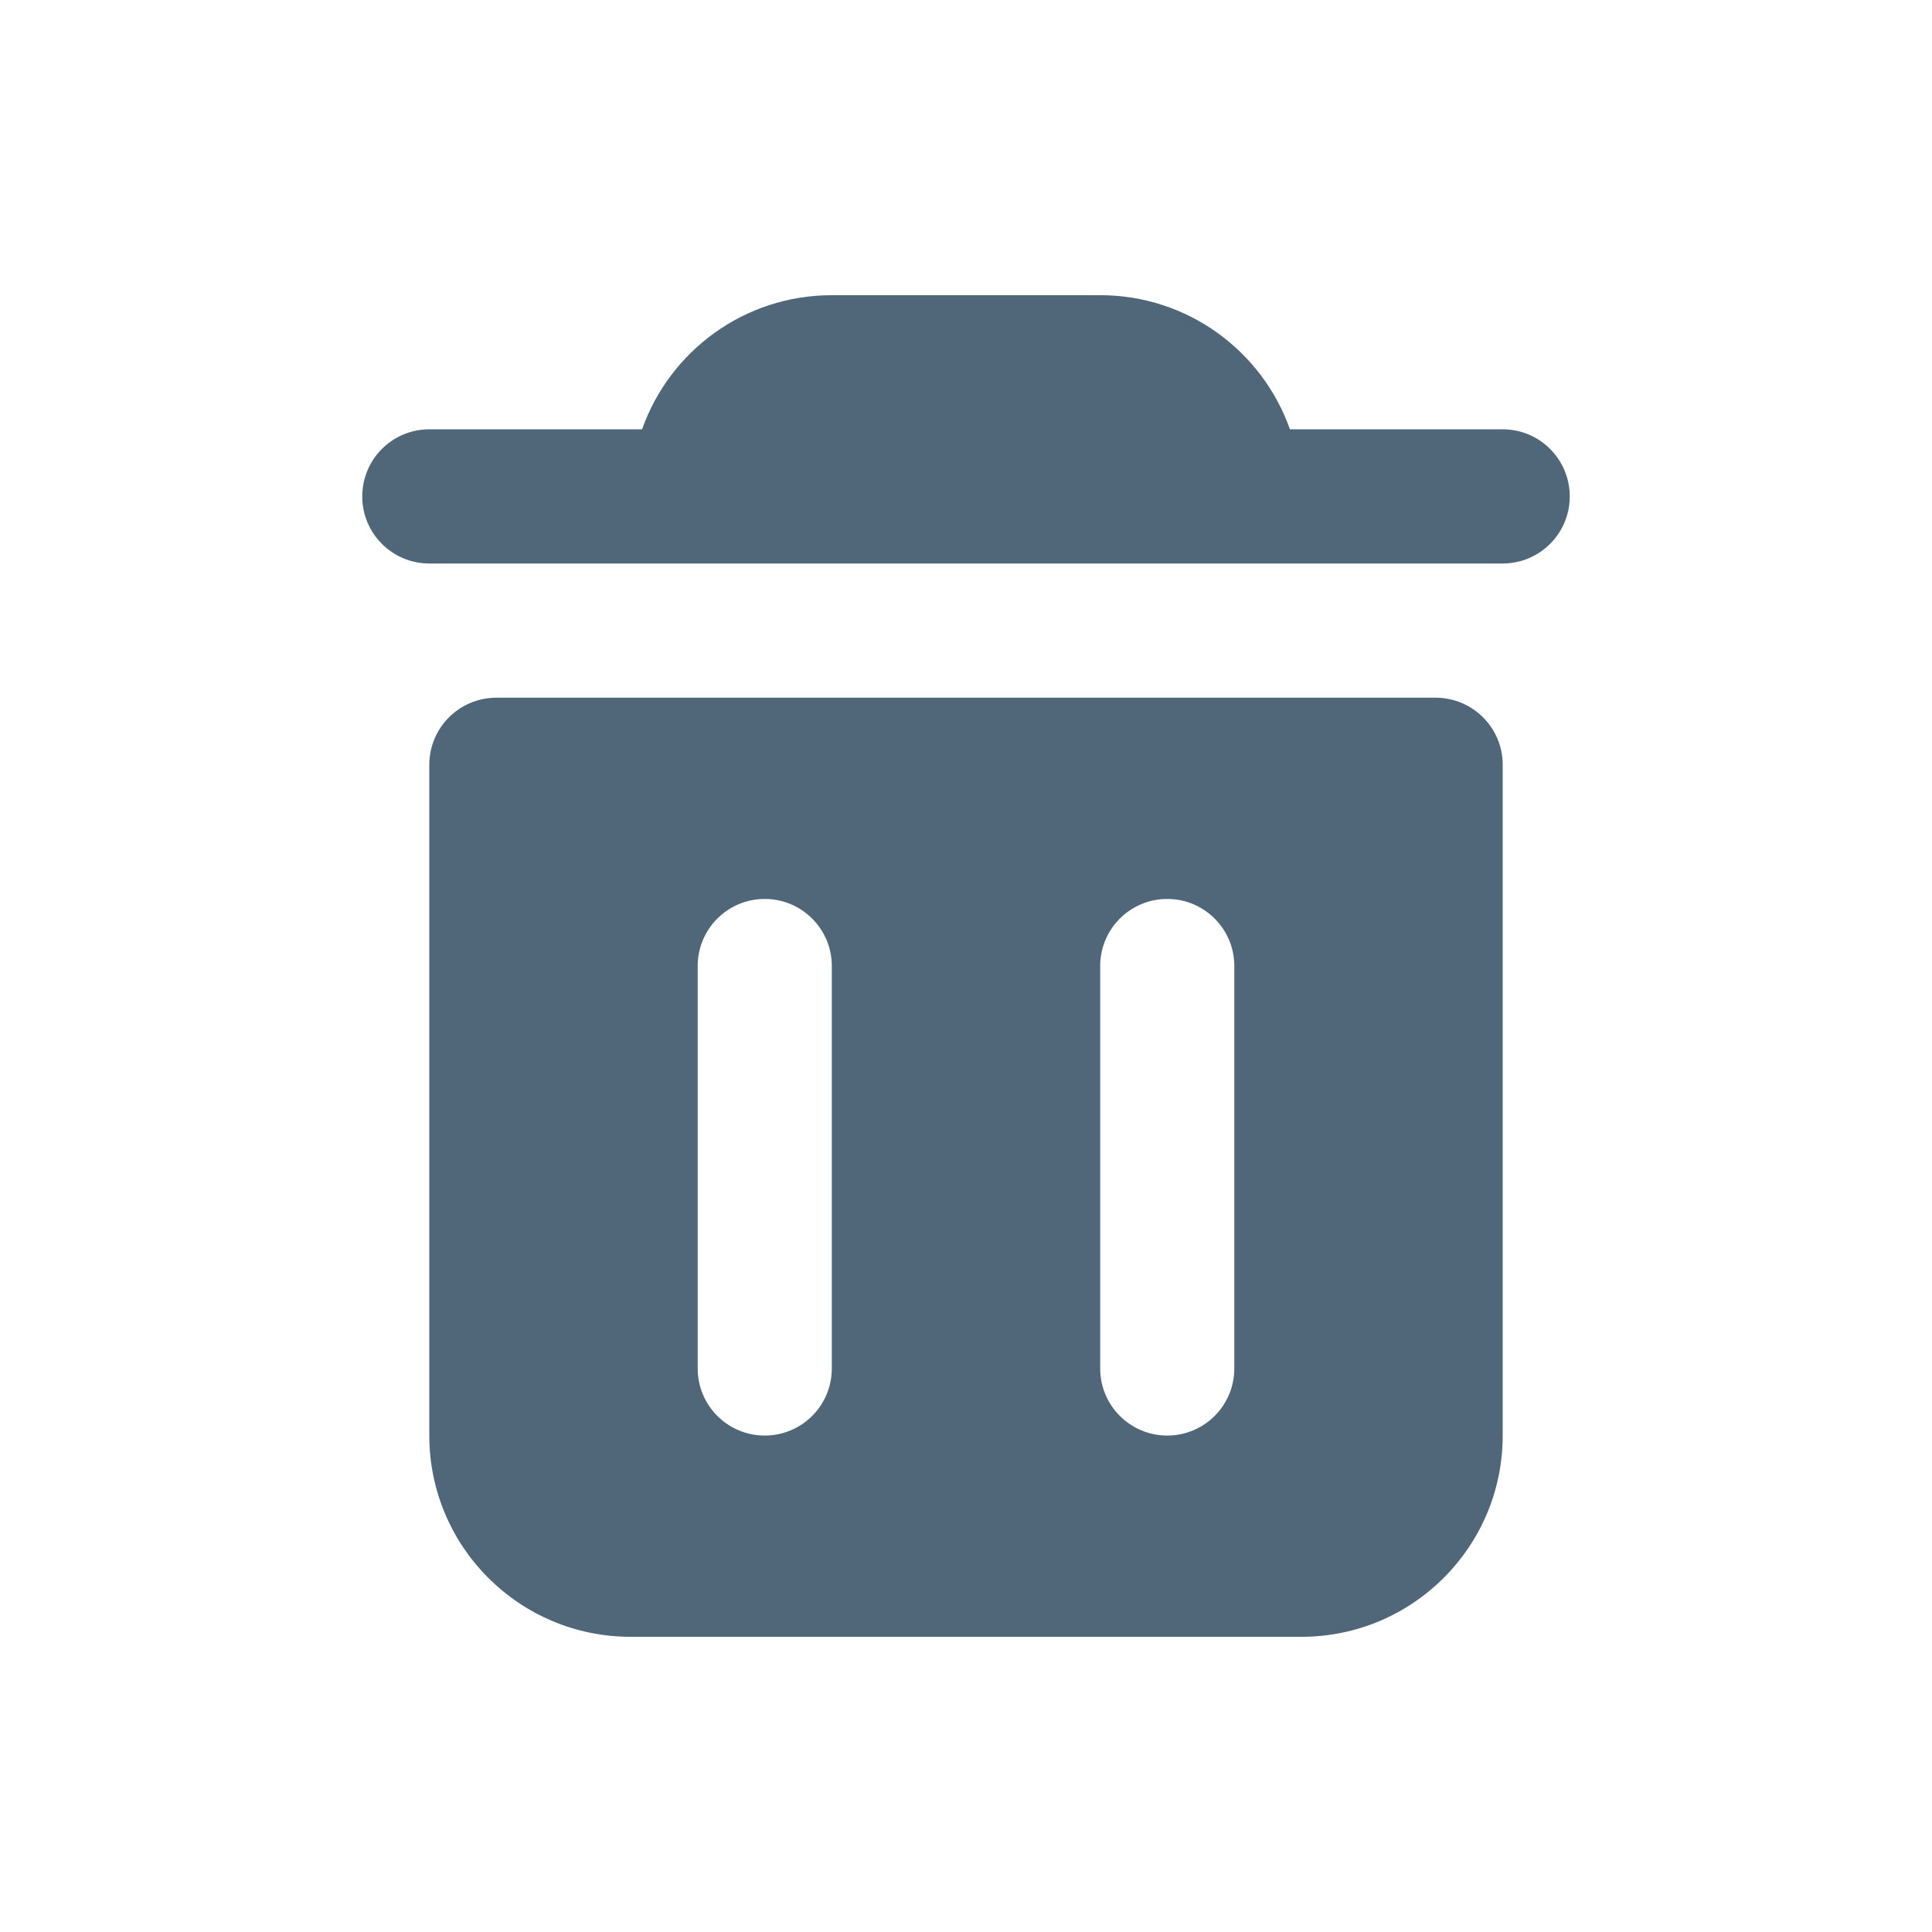 <svg width="24" height="24" viewBox="0 0 24 24" fill="none" xmlns="http://www.w3.org/2000/svg">
<path fill-rule="evenodd" clip-rule="evenodd" d="M4.5 6.167C4.5 6.627 4.873 7 5.333 7H18.667C19.127 7 19.5 6.627 19.5 6.167C19.5 5.706 19.127 5.333 18.667 5.333H16.024C15.681 4.362 14.755 3.667 13.667 3.667H10.333C9.245 3.667 8.319 4.362 7.976 5.333H5.333C4.873 5.333 4.5 5.706 4.5 6.167ZM5.333 9.5C5.333 9.04 5.706 8.667 6.167 8.667H17.833C18.294 8.667 18.667 9.04 18.667 9.5V17.833C18.667 19.214 17.547 20.333 16.167 20.333H7.833C6.453 20.333 5.333 19.214 5.333 17.833V9.5ZM10.333 12C10.333 11.54 9.96 11.167 9.5 11.167C9.04 11.167 8.667 11.54 8.667 12V17C8.667 17.46 9.04 17.833 9.5 17.833C9.96 17.833 10.333 17.46 10.333 17V12ZM15.333 12C15.333 11.54 14.96 11.167 14.5 11.167C14.04 11.167 13.667 11.54 13.667 12V17C13.667 17.46 14.04 17.833 14.5 17.833C14.96 17.833 15.333 17.46 15.333 17V12Z" fill="#50677A"/>
</svg>
